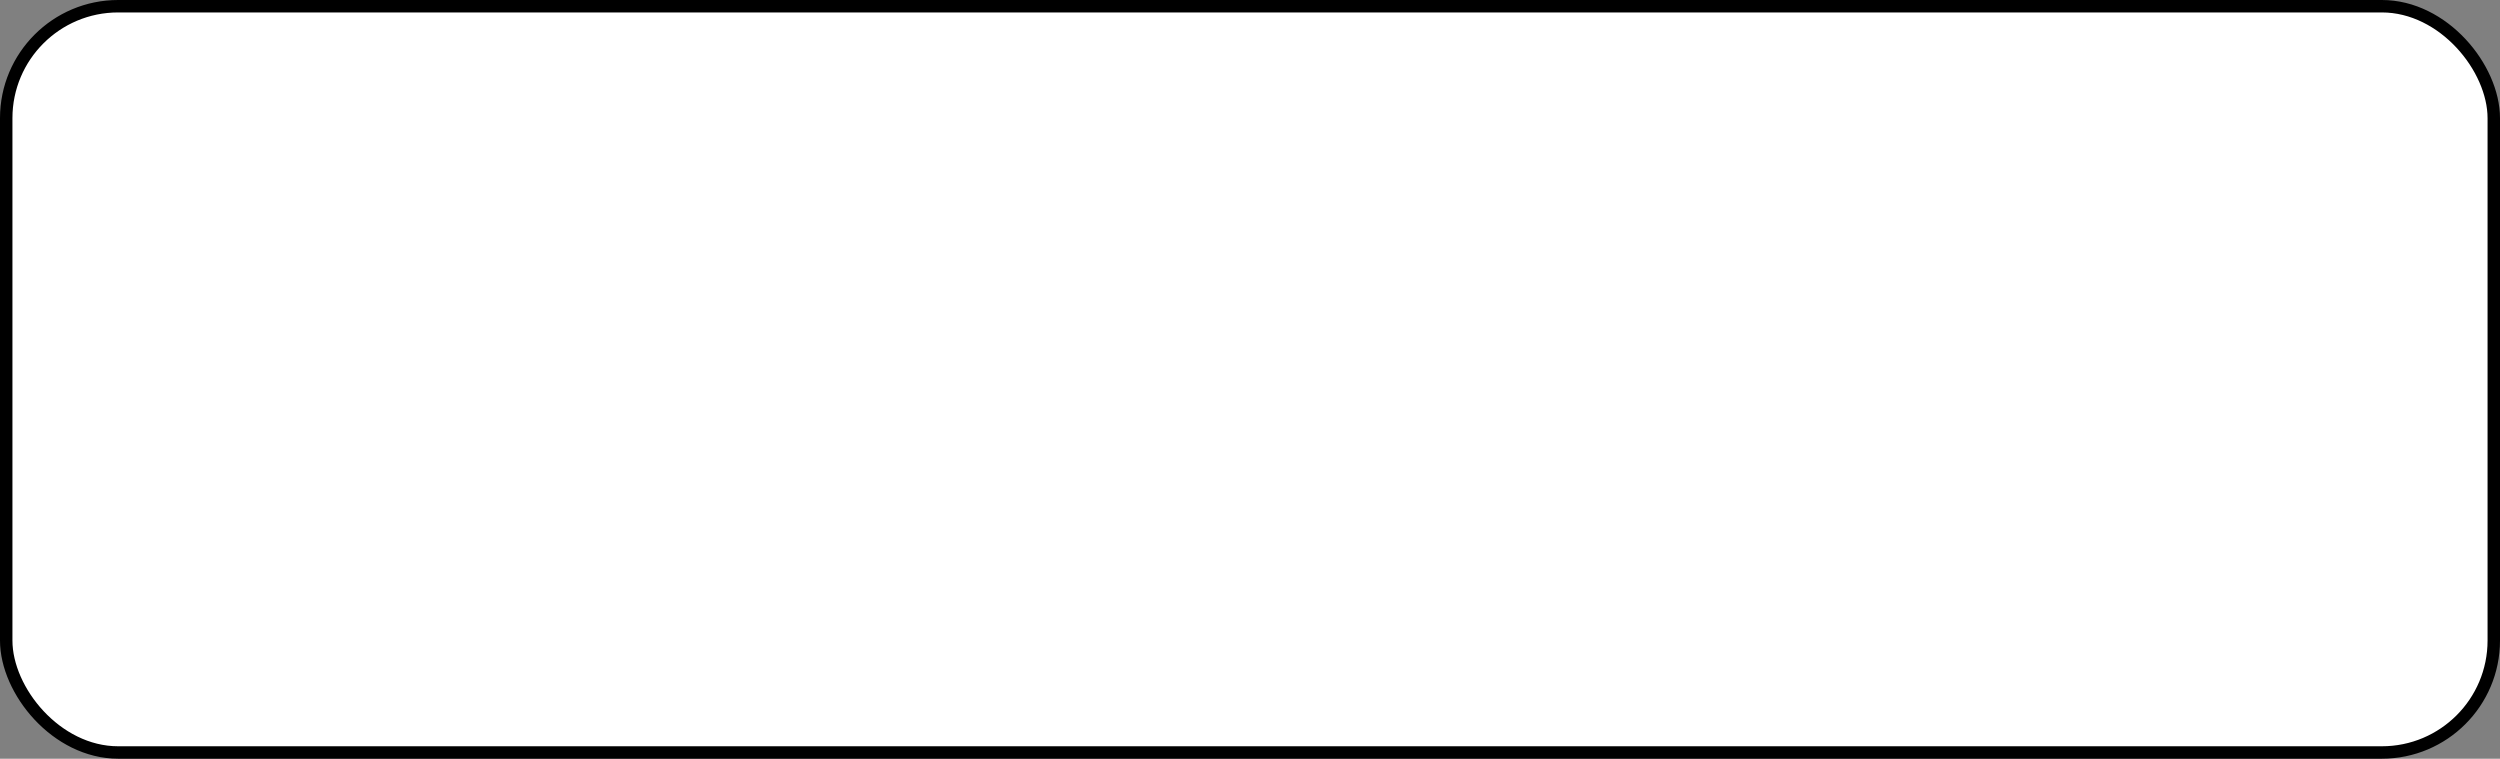 <!DOCTYPE svg PUBLIC "-//W3C//DTD SVG 1.1//EN" "http://www.w3.org/Graphics/SVG/1.1/DTD/svg11.dtd">
<svg xmlns="http://www.w3.org/2000/svg" xmlns:xlink="http://www.w3.org/1999/xlink" version="1.1" width="201px" height="61px" viewBox="-0.5 -0.5 201 61" content="&lt;mxfile userAgent=&quot;Mozilla/5.0 (X11; Linux x86_64) AppleWebKit/537.36 (KHTML, like Gecko) Chrome/91.0.447.114 Safari/537.36&quot; version=&quot;8.5.3&quot; editor=&quot;www.draw.io&quot;&gt;&lt;diagram&gt;jZJNb8MgDIZ/DfcEurW7Lmu3S0857IyCF5BIHFGyJPv1I8PkQ1WlnYDHr8F+MRNFM7472ekrKrCMZ2pk4o1xnh94FpaZTJEcXw4R1M4oEq2gND9AkPLq3ii47YQe0XrT7WGFbQuV3zHpHA572Rfa/audrOEOlJW09/TTKK8jPT1lK/8AU+v0cp5RpJFJTOCmpcJhg8SZicIh+rhrxgLsbF7yJeZdHkSXwhy0/j8JPCZ8S9tTb1SXn1KzDvtWwazPmXgdtPFQdrKao0P43sC0byyF6TpwHsaHJeVLo2FCABvwbgoSShDJGxqOEx2H1Wme/NQbl5+JSfrcerl57T9syIJ0XK3+i20GVpx/AQ==&lt;/diagram&gt;&lt;/mxfile&gt;"><rect x="-0.5" y="-0.5" width="201" height="61" fill="#808080" stroke="none"/><defs/><g><rect x="0" y="0" width="200" height="60" rx="9" ry="9" fill="#ffffff" stroke="#000000" pointer-events="none"/></g></svg>